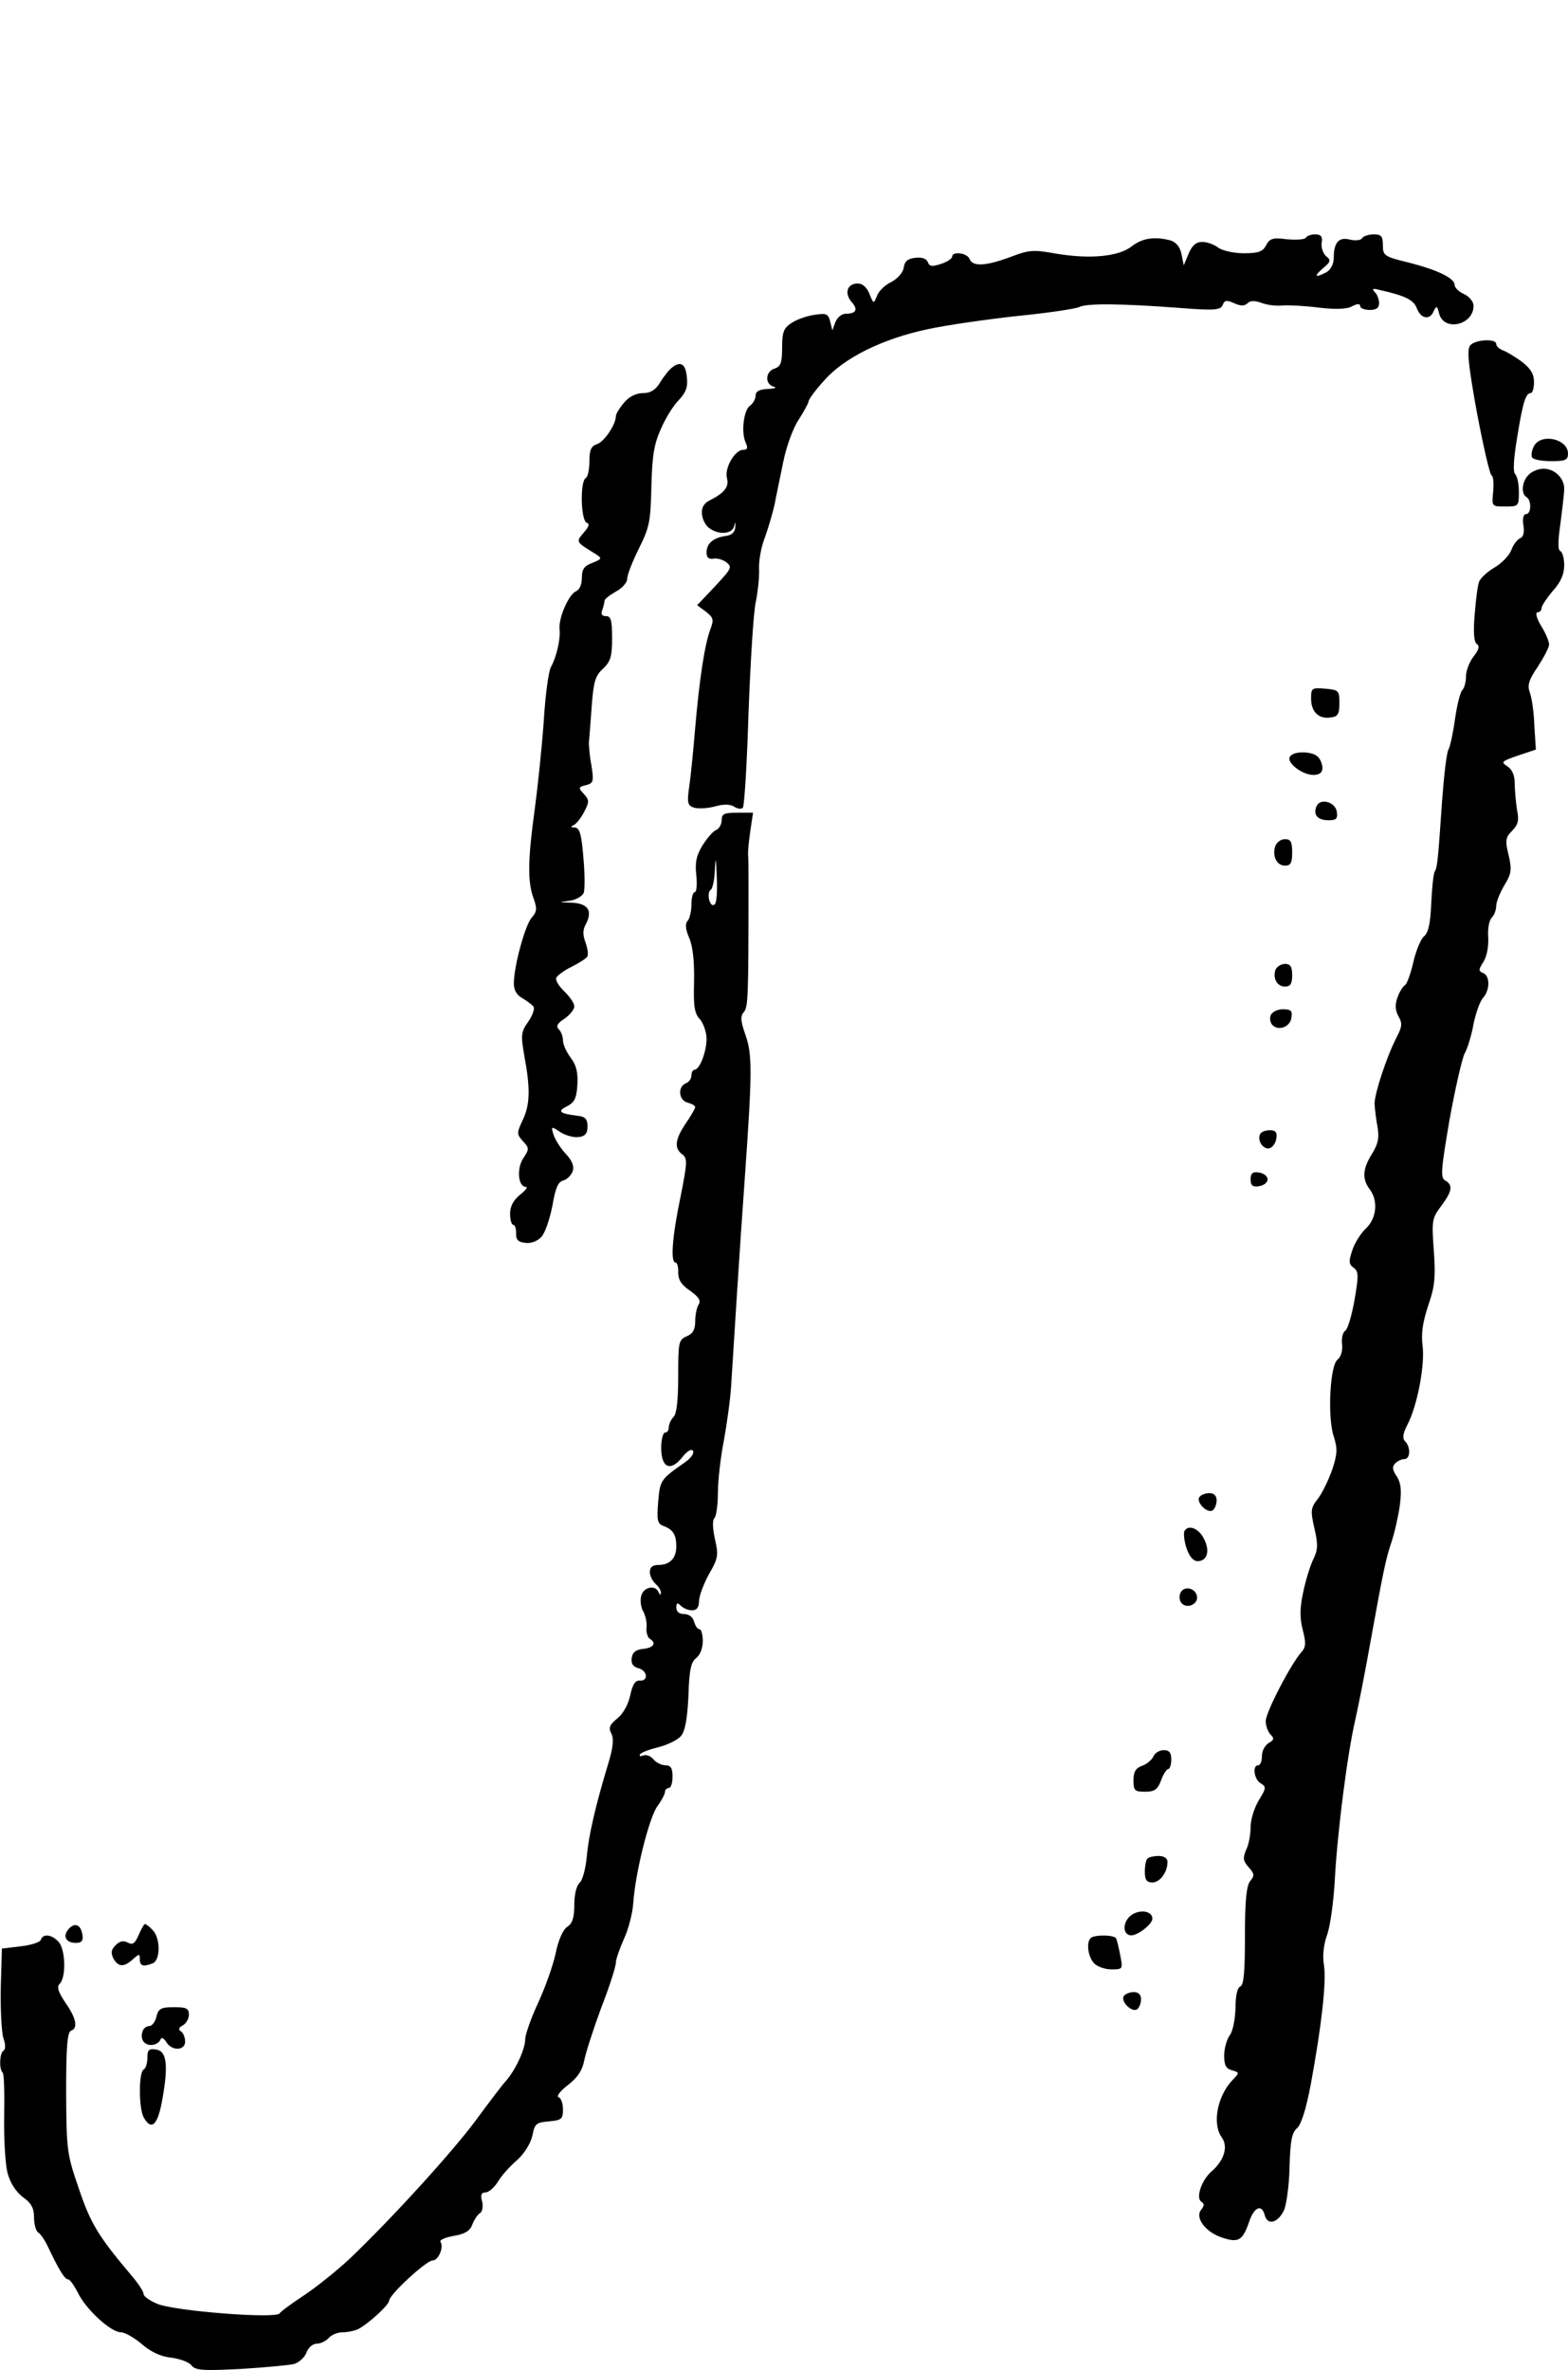 <?xml version="1.0" standalone="no"?>
<!DOCTYPE svg PUBLIC "-//W3C//DTD SVG 20010904//EN"
 "http://www.w3.org/TR/2001/REC-SVG-20010904/DTD/svg10.dtd">
<svg version="1.0" xmlns="http://www.w3.org/2000/svg"
 width="415pt" height="627pt" viewBox="0 0 415 627"
 preserveAspectRatio="xMidYMid meet">
<g transform="translate(0,627) scale(0.1,-0.1)"
fill="#000000" stroke="none">
<path d="M3456 5641 c-3 -5 -26 -6 -50 -4 -37 5 -46 2 -55 -16 -9 -17 -21 -21
-59 -21 -27 0 -57 7 -68 15 -10 8 -29 15 -42 15 -16 0 -27 -9 -36 -31 l-13
-31 -6 30 c-4 19 -14 31 -29 36 -43 11 -75 6 -103 -16 -35 -27 -110 -34 -200
-19 -60 11 -72 10 -121 -9 -65 -24 -100 -26 -108 -5 -6 16 -46 21 -46 6 0 -5
-13 -14 -29 -19 -24 -8 -31 -7 -35 4 -4 10 -16 14 -33 12 -20 -2 -29 -9 -31
-26 -2 -13 -16 -29 -33 -38 -17 -8 -34 -25 -38 -37 -9 -22 -9 -21 -20 6 -7 17
-18 27 -31 27 -28 0 -36 -26 -16 -49 18 -20 12 -31 -16 -31 -10 0 -22 -10 -27
-22 l-8 -22 -6 24 c-5 20 -10 22 -42 17 -21 -3 -48 -13 -61 -22 -20 -13 -24
-24 -24 -65 0 -40 -4 -50 -20 -55 -25 -8 -26 -42 -2 -48 9 -3 2 -5 -15 -6 -23
-1 -33 -6 -33 -17 0 -9 -7 -22 -16 -28 -16 -13 -23 -71 -10 -98 6 -13 4 -18
-7 -18 -22 0 -50 -48 -43 -75 6 -23 -6 -39 -48 -60 -14 -8 -20 -19 -18 -36 1
-13 10 -30 19 -36 25 -19 61 -16 66 5 3 13 4 12 3 -3 -1 -13 -9 -21 -26 -23
-33 -5 -50 -20 -50 -44 0 -13 6 -18 18 -16 11 2 26 -3 35 -10 16 -14 16 -14
-56 -90 l-22 -23 23 -17 c20 -16 22 -21 12 -47 -15 -40 -29 -132 -40 -260 -5
-60 -12 -131 -16 -157 -6 -40 -4 -49 11 -54 10 -4 35 -3 55 2 24 7 42 7 53 0
9 -6 19 -7 23 -3 4 4 11 116 15 249 5 134 13 266 19 294 6 29 10 69 9 90 -1
22 6 59 16 84 9 25 20 63 25 85 4 22 15 73 23 113 8 40 26 90 41 112 14 22 26
44 26 48 0 5 18 30 41 55 52 60 155 111 274 136 50 11 156 26 237 35 81 8 155
19 165 24 20 10 114 9 270 -3 89 -7 103 -5 109 8 5 13 10 14 30 5 18 -8 28 -8
36 0 7 7 19 7 36 1 15 -6 40 -9 57 -7 16 1 60 -1 97 -6 44 -5 74 -4 87 4 14 7
21 7 21 0 0 -5 11 -10 25 -10 17 0 25 5 25 18 0 10 -5 23 -11 29 -9 9 -6 11
12 6 67 -15 91 -26 99 -49 11 -28 35 -32 45 -6 7 14 9 13 14 -8 13 -48 91 -30
91 21 0 11 -11 24 -25 31 -14 6 -25 17 -25 24 0 18 -45 40 -124 60 -62 15 -66
18 -66 45 0 24 -4 29 -24 29 -14 0 -28 -5 -31 -10 -3 -6 -18 -7 -32 -4 -29 8
-43 -7 -43 -48 0 -17 -8 -31 -19 -38 -31 -16 -35 -12 -10 10 21 17 22 22 9 32
-8 7 -14 23 -12 36 3 16 -2 22 -17 22 -11 0 -22 -4 -25 -9z"/>
<path d="M3891 5356 c-9 -11 -5 -51 18 -178 17 -89 34 -164 39 -166 4 -1 6
-20 4 -42 -4 -40 -4 -40 32 -40 35 0 36 1 36 38 0 21 -4 42 -10 48 -6 6 -4 40
5 94 15 94 23 120 36 120 5 0 9 13 9 29 0 22 -9 36 -32 54 -18 13 -41 27 -50
30 -10 4 -18 11 -18 17 0 15 -56 12 -69 -4z"/>
<path d="M1779 5298 c-9 -7 -23 -25 -32 -40 -12 -20 -26 -28 -45 -28 -18 0
-37 -9 -50 -25 -12 -14 -22 -30 -22 -36 0 -22 -31 -68 -50 -74 -15 -5 -20 -15
-20 -45 0 -21 -4 -42 -10 -45 -15 -9 -13 -112 3 -118 8 -3 6 -10 -8 -26 -21
-25 -22 -24 32 -57 17 -11 16 -13 -9 -23 -22 -8 -28 -17 -28 -40 0 -17 -6 -31
-15 -35 -19 -7 -47 -70 -44 -100 3 -26 -8 -74 -23 -101 -6 -10 -15 -76 -19
-145 -5 -69 -16 -174 -24 -233 -18 -130 -19 -190 -3 -233 10 -28 9 -36 -5 -52
-17 -19 -47 -128 -47 -174 0 -18 8 -31 23 -39 12 -7 25 -17 29 -22 4 -6 -3
-24 -14 -40 -19 -27 -20 -34 -10 -92 16 -85 15 -128 -5 -169 -16 -34 -15 -37
1 -55 17 -18 17 -21 1 -45 -18 -27 -14 -76 7 -76 6 0 -1 -9 -16 -21 -17 -14
-26 -30 -26 -50 0 -16 4 -29 8 -29 5 0 8 -10 8 -22 -1 -17 5 -24 25 -26 15 -2
32 5 42 16 10 11 22 47 29 82 8 47 15 64 29 67 10 3 21 14 25 25 4 13 -2 28
-19 46 -14 15 -28 38 -32 50 -7 23 -6 23 18 7 14 -9 36 -15 49 -13 17 2 23 10
23 28 0 19 -6 26 -25 28 -49 6 -56 12 -30 25 20 10 26 21 28 56 2 33 -2 52
-17 72 -12 16 -21 36 -21 47 0 10 -5 23 -11 29 -8 8 -4 16 15 28 14 10 26 24
26 33 0 8 -12 25 -26 39 -14 13 -24 29 -22 36 3 6 21 20 40 29 20 10 39 22 42
27 4 5 1 22 -4 37 -8 21 -8 34 1 50 18 35 5 54 -38 56 -36 1 -36 1 -6 5 17 2
34 12 38 21 3 9 3 51 -1 94 -5 62 -10 78 -23 79 -10 0 -12 2 -3 6 7 3 19 18
28 35 14 27 14 31 -1 48 -15 16 -14 18 6 23 20 5 21 10 14 54 -5 26 -7 55 -6
63 1 8 4 49 7 91 5 65 9 81 30 100 20 19 24 32 24 81 0 47 -3 58 -16 58 -11 0
-14 5 -10 16 3 9 6 20 6 25 0 4 14 15 30 24 17 9 30 24 30 34 0 10 14 46 31
80 28 56 31 72 33 164 2 81 7 112 25 152 12 28 33 62 47 76 19 20 25 35 22 60
-3 36 -16 45 -39 27z"/>
<path d="M4060 5090 c-6 -11 -8 -25 -5 -30 3 -6 26 -10 51 -10 37 0 44 3 44
20 0 39 -71 55 -90 20z"/>
<path d="M4046 5014 c-18 -17 -21 -50 -6 -59 14 -8 13 -45 -1 -45 -7 0 -10
-12 -7 -30 3 -18 0 -31 -9 -34 -7 -3 -18 -17 -23 -31 -5 -14 -25 -35 -44 -46
-19 -11 -37 -28 -41 -37 -4 -9 -9 -49 -12 -88 -4 -48 -2 -73 6 -78 8 -5 5 -15
-9 -33 -11 -14 -20 -38 -20 -52 0 -15 -4 -31 -10 -37 -5 -5 -14 -40 -19 -76
-5 -37 -13 -73 -17 -80 -5 -7 -12 -67 -17 -133 -11 -162 -13 -181 -20 -191 -3
-5 -7 -43 -9 -84 -2 -54 -8 -78 -19 -87 -8 -6 -21 -37 -28 -67 -7 -31 -17 -58
-22 -62 -6 -3 -15 -18 -20 -32 -7 -19 -7 -33 2 -50 11 -19 10 -28 -4 -55 -27
-52 -59 -150 -59 -177 1 -14 4 -42 8 -62 5 -29 1 -45 -15 -71 -25 -40 -26 -66
-6 -93 23 -30 19 -77 -10 -104 -13 -12 -30 -39 -36 -58 -10 -29 -9 -37 4 -46
13 -10 13 -21 2 -85 -7 -40 -18 -77 -24 -81 -7 -4 -11 -20 -9 -36 2 -17 -3
-34 -12 -41 -20 -15 -27 -153 -10 -203 10 -32 10 -46 -4 -88 -10 -28 -27 -63
-38 -77 -19 -24 -20 -31 -9 -79 10 -43 9 -57 -4 -83 -8 -17 -20 -56 -26 -86
-9 -41 -9 -68 -1 -99 9 -34 8 -46 -3 -58 -28 -31 -95 -160 -95 -183 0 -13 6
-29 13 -36 10 -10 9 -14 -5 -22 -10 -6 -18 -21 -18 -34 0 -14 -4 -25 -10 -25
-16 0 -11 -38 7 -48 15 -9 14 -13 -5 -44 -12 -20 -22 -51 -22 -71 0 -20 -5
-48 -12 -61 -9 -22 -8 -29 7 -46 15 -17 16 -22 4 -36 -10 -13 -14 -51 -14
-145 0 -94 -3 -130 -12 -134 -8 -3 -13 -24 -13 -57 -1 -31 -7 -61 -15 -72 -8
-11 -15 -35 -15 -54 0 -26 5 -35 21 -39 20 -6 20 -6 0 -27 -40 -43 -53 -116
-27 -151 17 -24 6 -61 -28 -90 -26 -23 -42 -70 -26 -80 8 -5 7 -11 -1 -21 -17
-21 12 -60 57 -74 42 -14 53 -7 70 42 13 39 33 48 41 19 7 -29 34 -23 51 11 7
15 14 67 15 115 2 70 6 91 20 103 11 10 24 50 37 120 28 153 41 267 34 312 -4
24 -1 54 9 81 8 23 17 89 20 147 7 126 33 330 54 420 8 36 26 126 39 200 36
198 41 223 57 271 8 24 18 68 22 97 5 40 3 58 -8 76 -12 17 -13 26 -4 35 6 6
17 11 24 11 16 0 17 32 2 47 -8 8 -6 20 6 44 26 49 47 158 40 210 -4 32 1 63
15 105 17 49 20 73 15 144 -6 81 -5 87 19 119 30 40 32 56 11 68 -13 8 -11 28
11 158 15 83 33 162 40 177 8 14 19 50 24 79 6 29 17 60 25 69 19 21 19 59 0
66 -12 5 -12 9 1 29 9 14 14 40 13 64 -2 23 2 46 9 53 7 7 12 21 12 31 0 11
10 35 21 54 19 31 21 41 12 80 -10 40 -8 48 9 65 16 16 19 28 13 56 -3 21 -6
52 -6 70 0 21 -7 37 -20 45 -17 11 -15 13 28 28 l48 16 -4 63 c-1 35 -7 75
-12 88 -7 19 -3 33 21 68 16 25 30 51 30 59 0 8 -9 30 -21 49 -12 20 -16 36
-10 36 6 0 11 5 11 11 0 6 14 27 30 46 21 23 30 44 30 68 0 18 -5 35 -10 37
-7 2 -7 25 0 73 5 39 10 80 10 92 0 28 -25 53 -55 53 -13 0 -31 -7 -39 -16z"/>
<path d="M3470 4422 c0 -35 20 -55 52 -50 19 2 23 9 23 38 0 33 -2 35 -37 38
-36 3 -38 2 -38 -26z"/>
<path d="M3414 4268 c-10 -15 32 -48 62 -48 16 0 24 6 24 18 0 10 -5 23 -12
30 -15 15 -65 16 -74 0z"/>
<path d="M3484 4136 c-9 -22 4 -36 32 -36 21 0 25 4 22 23 -4 26 -45 37 -54
13z"/>
<path d="M1910 4100 c0 -11 -7 -23 -15 -26 -8 -3 -24 -22 -36 -41 -16 -26 -20
-45 -16 -79 2 -24 1 -44 -4 -44 -5 0 -9 -15 -9 -33 0 -18 -5 -38 -10 -43 -7
-7 -6 -22 4 -45 10 -23 14 -64 13 -116 -2 -65 1 -85 16 -100 9 -11 17 -34 17
-51 0 -34 -18 -82 -32 -82 -4 0 -8 -7 -8 -15 0 -9 -7 -18 -15 -21 -22 -9 -19
-45 5 -51 11 -3 20 -8 20 -12 0 -3 -11 -23 -25 -43 -29 -43 -31 -66 -9 -82 14
-11 13 -22 -5 -113 -22 -105 -27 -173 -13 -173 4 0 8 -12 7 -27 0 -19 9 -33
32 -48 22 -16 29 -26 22 -36 -5 -8 -9 -28 -9 -44 0 -22 -6 -33 -22 -40 -22 -9
-23 -16 -23 -105 0 -62 -4 -100 -12 -108 -7 -7 -13 -20 -13 -28 0 -8 -4 -14
-10 -14 -5 0 -10 -18 -10 -40 0 -53 24 -64 55 -26 13 17 25 24 29 18 4 -6 -5
-19 -19 -29 -67 -47 -68 -48 -73 -106 -4 -49 -2 -58 14 -64 25 -9 34 -23 34
-54 0 -31 -17 -49 -47 -49 -16 0 -23 -6 -23 -19 0 -10 7 -24 15 -31 8 -7 15
-18 14 -24 0 -7 -2 -6 -6 2 -8 20 -40 14 -46 -10 -3 -12 -1 -31 6 -42 6 -12
10 -31 8 -43 -1 -11 3 -24 8 -28 19 -11 12 -24 -16 -27 -20 -2 -29 -9 -31 -24
-2 -15 3 -23 17 -27 25 -6 28 -35 4 -33 -12 1 -19 -11 -25 -39 -5 -24 -19 -49
-34 -61 -21 -17 -24 -25 -16 -40 7 -14 5 -36 -8 -79 -33 -109 -52 -189 -57
-247 -3 -31 -11 -62 -19 -69 -8 -7 -14 -30 -14 -58 0 -34 -5 -49 -18 -58 -11
-6 -24 -34 -31 -69 -7 -33 -28 -92 -47 -133 -19 -41 -34 -84 -34 -96 0 -26
-26 -82 -51 -110 -10 -11 -45 -57 -78 -102 -61 -83 -221 -259 -334 -367 -34
-32 -89 -76 -122 -98 -32 -21 -62 -43 -65 -48 -9 -15 -277 6 -323 25 -20 8
-37 20 -37 26 0 7 -14 28 -31 48 -88 104 -109 138 -140 230 -32 93 -33 101
-34 255 0 119 3 160 13 164 19 6 14 33 -15 74 -20 30 -23 42 -15 50 18 18 15
94 -4 112 -18 19 -41 21 -46 4 -2 -6 -26 -14 -54 -17 l-49 -6 -3 -104 c-1 -58
2 -117 7 -133 6 -17 6 -30 0 -33 -10 -7 -12 -48 -2 -58 4 -4 5 -56 4 -116 -1
-60 3 -127 9 -150 7 -26 22 -49 40 -63 23 -16 30 -30 30 -54 0 -18 5 -36 11
-40 6 -3 18 -21 26 -38 28 -59 44 -86 53 -86 5 0 16 -16 26 -35 20 -43 87
-105 114 -105 10 0 35 -14 55 -31 23 -20 49 -33 77 -36 24 -3 49 -12 55 -21
11 -13 31 -14 130 -9 65 4 128 10 141 13 13 4 28 17 33 30 5 14 17 24 28 24
10 0 24 7 31 15 7 8 23 15 37 15 13 0 32 4 42 9 28 15 81 64 81 75 0 15 98
106 115 106 15 0 30 34 21 49 -4 5 12 12 35 16 29 5 43 13 49 30 5 13 14 26
20 30 7 4 9 18 6 31 -5 17 -2 24 9 24 8 0 22 12 32 27 9 16 32 42 51 58 20 18
36 44 41 65 6 32 10 35 44 38 33 3 37 6 37 32 0 15 -5 30 -12 32 -6 2 5 17 25
32 26 20 38 39 43 64 4 21 24 83 45 140 22 56 39 110 39 120 0 9 10 37 21 62
12 25 23 68 25 95 5 79 42 227 64 257 11 15 20 32 20 38 0 5 5 10 10 10 6 0
10 14 10 30 0 23 -5 30 -19 30 -10 0 -24 7 -31 15 -7 9 -19 14 -27 11 -8 -3
-12 -2 -9 3 3 5 25 13 49 19 24 6 50 19 59 29 11 13 17 44 20 106 2 70 7 91
21 101 10 8 17 26 17 45 0 17 -4 31 -9 31 -5 0 -11 9 -14 20 -3 12 -14 20 -26
20 -13 0 -21 6 -21 17 0 13 3 14 12 5 7 -7 20 -12 30 -12 12 0 18 8 18 24 0
13 12 45 26 71 25 43 26 51 16 94 -6 28 -7 50 -1 55 5 6 9 36 9 67 0 31 7 94
16 139 8 45 17 109 19 143 2 34 9 141 15 237 6 96 16 243 22 325 19 270 19
316 1 367 -13 37 -14 50 -4 61 11 14 12 40 12 335 0 34 0 70 -1 80 -1 9 2 38
6 65 l7 47 -42 0 c-35 0 -41 -3 -41 -20z m-18 -222 c-6 -6 -11 -1 -15 11 -3
12 -1 24 4 27 5 3 10 26 11 52 2 38 3 35 5 -17 2 -35 0 -68 -5 -73z"/>
<path d="M3375 4031 c-8 -26 4 -51 26 -51 15 0 19 7 19 35 0 28 -4 35 -19 35
-11 0 -22 -8 -26 -19z"/>
<path d="M3376 3705 c-8 -23 4 -45 25 -45 14 0 19 7 19 30 0 23 -5 30 -19 30
-10 0 -21 -7 -25 -15z"/>
<path d="M3363 3584 c-3 -8 -1 -20 5 -26 16 -16 47 -5 50 20 3 18 -1 22 -23
22 -14 0 -28 -7 -32 -16z"/>
<path d="M3336 3271 c-10 -16 6 -42 23 -39 9 2 17 13 19 26 3 16 -2 22 -17 22
-11 0 -22 -4 -25 -9z"/>
<path d="M3310 3150 c0 -16 5 -21 23 -18 12 2 22 10 22 18 0 8 -10 16 -22 18
-18 3 -23 -2 -23 -18z"/>
<path d="M3174 2309 c-8 -14 21 -43 35 -35 6 4 11 16 11 27 0 12 -7 19 -19 19
-11 0 -23 -5 -27 -11z"/>
<path d="M3135 2220 c-3 -6 -1 -26 5 -45 8 -23 18 -35 30 -35 25 0 33 27 17
58 -13 28 -41 40 -52 22z"/>
<path d="M3124 2055 c-4 -9 -2 -21 4 -27 15 -15 44 -1 40 19 -4 23 -36 29 -44
8z"/>
<path d="M3053 1624 c-3 -8 -16 -20 -29 -25 -18 -6 -24 -16 -24 -39 0 -27 3
-30 31 -30 25 0 33 6 42 30 6 17 15 30 19 30 4 0 8 11 8 25 0 18 -5 25 -20 25
-11 0 -23 -7 -27 -16z"/>
<path d="M3037 1353 c-4 -3 -7 -19 -7 -35 0 -21 5 -28 20 -28 20 0 40 27 40
54 0 10 -9 16 -23 16 -13 0 -27 -3 -30 -7z"/>
<path d="M2989 1199 c-19 -19 -16 -49 5 -49 18 0 56 30 56 44 0 23 -40 26 -61
5z"/>
<path d="M181 1166 c-16 -19 -6 -36 20 -36 15 0 20 6 17 22 -4 27 -21 33 -37
14z"/>
<path d="M367 1151 c-10 -23 -16 -27 -29 -20 -11 6 -21 4 -32 -7 -12 -12 -13
-20 -6 -35 13 -23 28 -24 52 -2 17 15 18 15 18 0 0 -18 9 -21 34 -11 21 8 21
67 0 88 -8 9 -18 16 -20 16 -3 0 -10 -13 -17 -29z"/>
<path d="M2887 1143 c-13 -12 -7 -51 9 -67 8 -9 29 -16 46 -16 30 0 30 1 23
37 -4 21 -9 41 -11 45 -6 10 -58 10 -67 1z"/>
<path d="M2974 989 c-8 -14 21 -43 35 -35 6 4 11 16 11 27 0 12 -7 19 -19 19
-11 0 -23 -5 -27 -11z"/>
<path d="M414 935 c-3 -14 -12 -25 -19 -25 -7 0 -15 -6 -17 -12 -8 -21 2 -38
22 -38 10 0 21 6 24 13 3 8 8 7 16 -5 15 -25 50 -23 50 1 0 11 -5 23 -11 27
-8 5 -6 10 5 16 9 5 16 18 16 28 0 17 -7 20 -40 20 -34 0 -41 -4 -46 -25z"/>
<path d="M390 826 c0 -14 -4 -28 -10 -31 -13 -8 -13 -101 0 -126 21 -38 38
-21 50 49 16 90 11 126 -17 130 -19 3 -23 -1 -23 -22z"/>
</g>
</svg>
